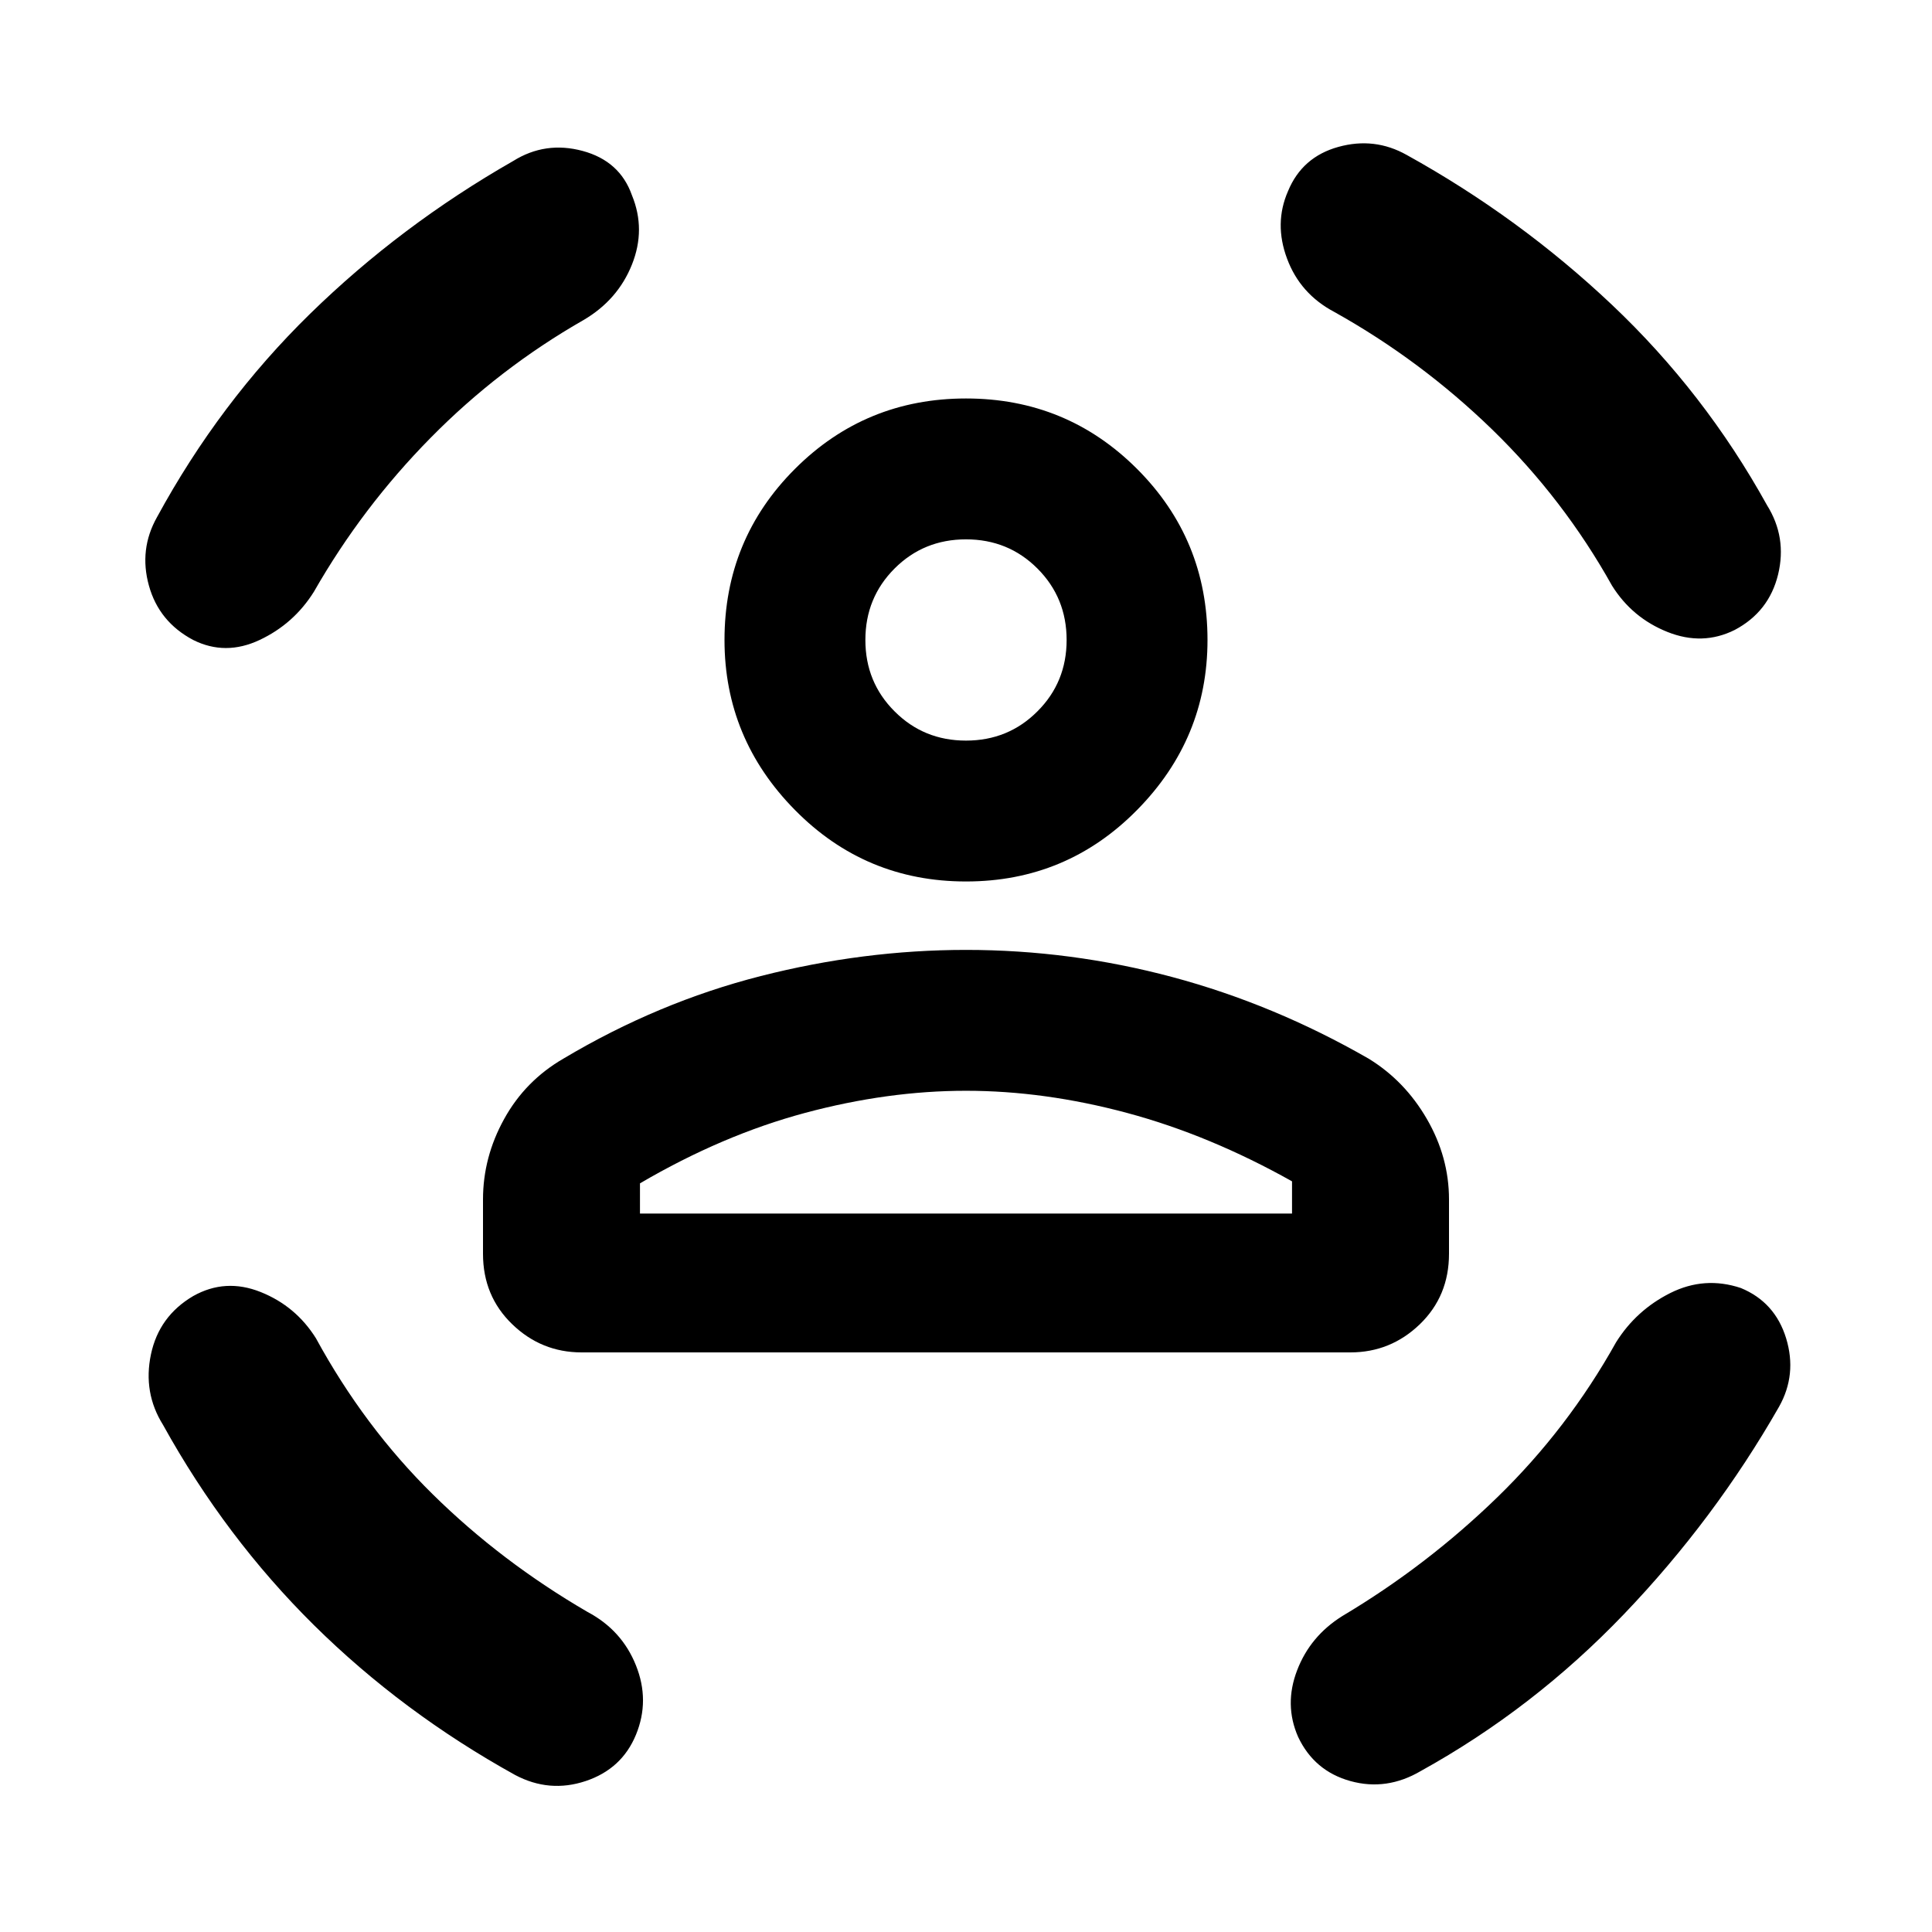 <svg xmlns="http://www.w3.org/2000/svg" height="24" width="24"><path d="M12 10.95Q10.75 10.95 9.875 10.062Q9 9.175 9 7.95Q9 6.7 9.875 5.825Q10.75 4.95 12 4.95Q13.25 4.95 14.125 5.825Q15 6.7 15 7.95Q15 9.175 14.125 10.062Q13.25 10.95 12 10.95ZM12 9.2Q12.525 9.2 12.887 8.837Q13.25 8.475 13.25 7.95Q13.25 7.425 12.887 7.062Q12.525 6.7 12 6.7Q11.475 6.7 11.113 7.062Q10.75 7.425 10.75 7.95Q10.75 8.475 11.113 8.837Q11.475 9.2 12 9.2ZM7.225 16.8Q6.725 16.8 6.363 16.45Q6 16.1 6 15.575V14.9Q6 14.375 6.263 13.9Q6.525 13.425 7 13.15Q8.175 12.45 9.45 12.125Q10.725 11.8 12 11.8Q13.3 11.8 14.562 12.137Q15.825 12.475 17 13.15Q17.45 13.425 17.725 13.9Q18 14.375 18 14.9V15.575Q18 16.1 17.638 16.45Q17.275 16.8 16.775 16.8ZM12 13.55Q11.025 13.55 10 13.825Q8.975 14.1 7.95 14.7V15.075H16.05V14.675Q15.025 14.1 14 13.825Q12.975 13.55 12 13.55ZM16 2.375Q16.175 1.95 16.625 1.825Q17.075 1.7 17.475 1.925Q18.875 2.7 20.025 3.787Q21.175 4.875 21.95 6.275Q22.2 6.675 22.088 7.137Q21.975 7.6 21.55 7.825Q21.15 8.025 20.713 7.85Q20.275 7.675 20.025 7.275Q19.425 6.2 18.538 5.337Q17.65 4.475 16.575 3.875Q16.15 3.65 15.988 3.212Q15.825 2.775 16 2.375ZM7.85 2.425Q8.025 2.85 7.85 3.287Q7.675 3.725 7.25 3.975Q6.2 4.575 5.35 5.438Q4.5 6.3 3.9 7.35Q3.65 7.75 3.225 7.95Q2.8 8.15 2.4 7.95Q1.975 7.725 1.85 7.275Q1.725 6.825 1.95 6.425Q2.725 5 3.85 3.9Q4.975 2.8 6.375 2Q6.775 1.75 7.238 1.875Q7.7 2 7.85 2.425ZM2.4 16.1Q2.8 15.875 3.238 16.05Q3.675 16.225 3.925 16.625Q4.525 17.725 5.375 18.562Q6.225 19.4 7.3 20.025Q7.725 20.25 7.9 20.688Q8.075 21.125 7.9 21.55Q7.725 21.975 7.275 22.125Q6.825 22.275 6.4 22.05Q5 21.275 3.9 20.188Q2.8 19.1 2.025 17.7Q1.775 17.3 1.875 16.825Q1.975 16.35 2.4 16.1ZM21.625 16Q22.05 16.175 22.188 16.625Q22.325 17.075 22.1 17.475Q21.3 18.875 20.175 20.05Q19.05 21.225 17.65 22Q17.225 22.25 16.775 22.125Q16.325 22 16.125 21.575Q15.95 21.175 16.113 20.75Q16.275 20.325 16.675 20.075Q17.725 19.45 18.6 18.6Q19.475 17.75 20.075 16.675Q20.325 16.275 20.75 16.062Q21.175 15.85 21.625 16ZM12 7.95Q12 7.95 12 7.95Q12 7.95 12 7.95Q12 7.95 12 7.95Q12 7.95 12 7.95Q12 7.95 12 7.95Q12 7.95 12 7.95Q12 7.95 12 7.95Q12 7.95 12 7.95ZM12 15.075Q12.975 15.075 14 15.075Q15.025 15.075 16.05 15.075H7.95Q8.975 15.075 10 15.075Q11.025 15.075 12 15.075Z"/></svg>